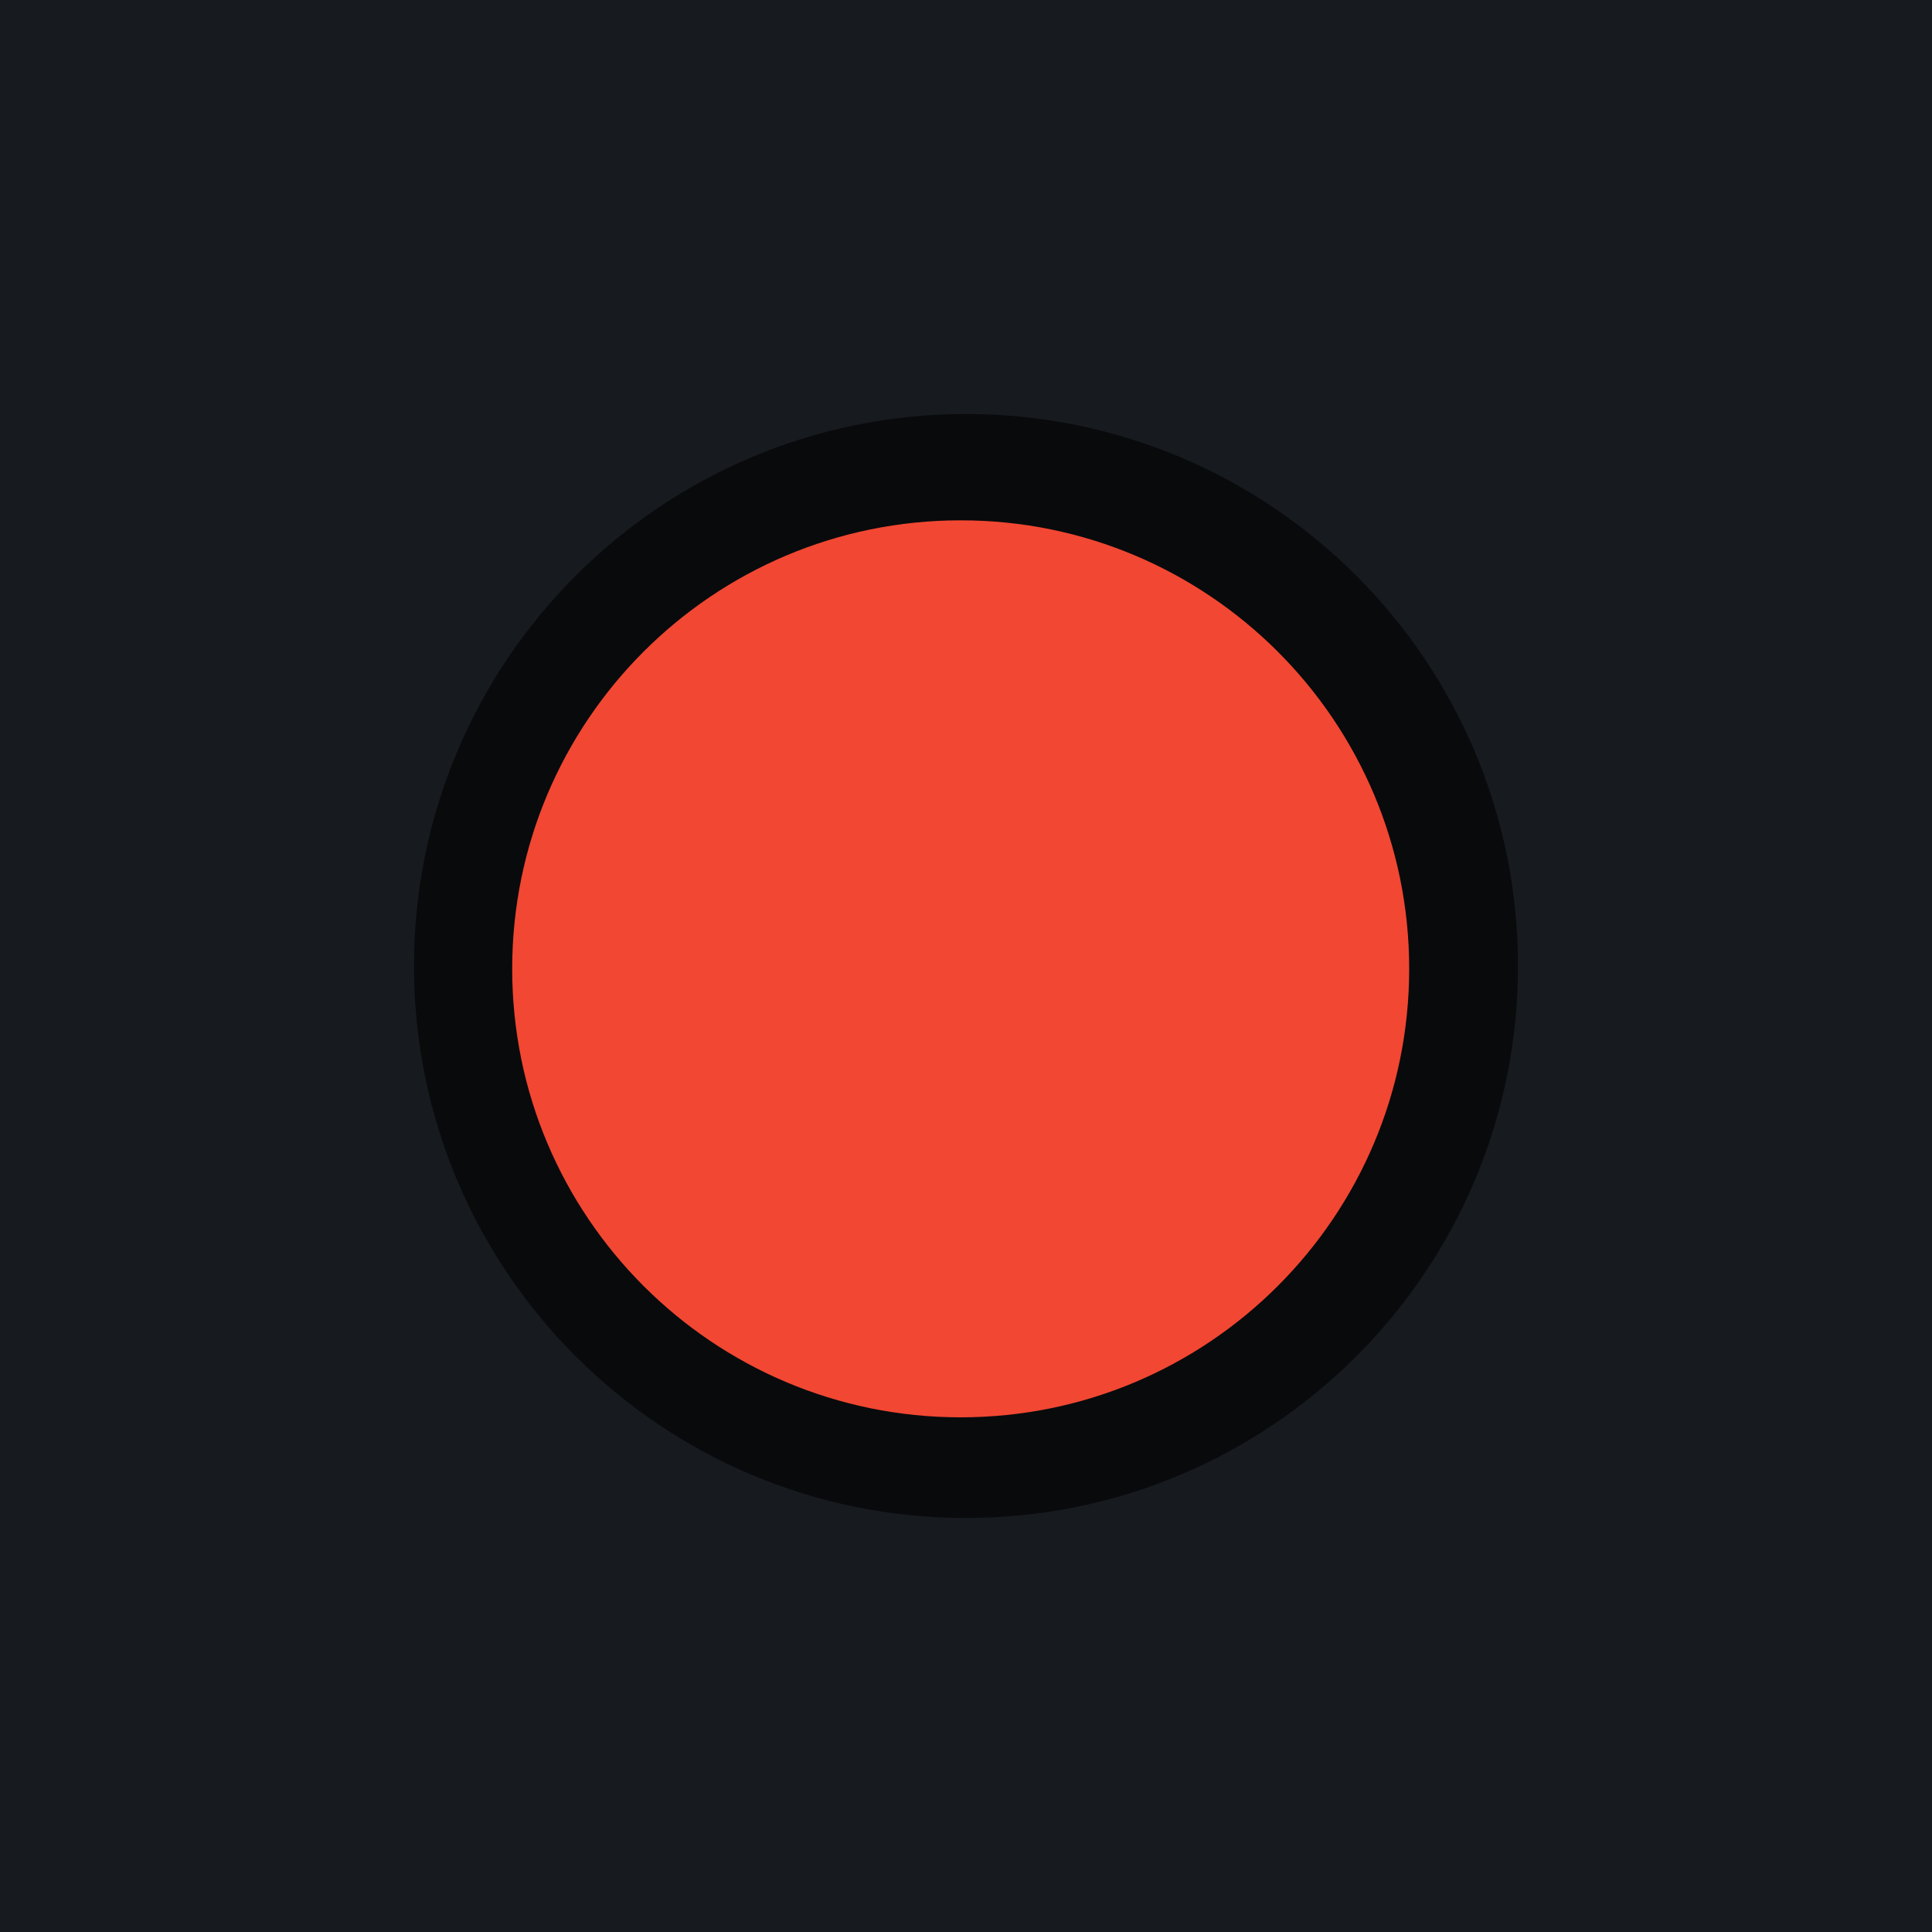 <?xml version="1.0" encoding="UTF-8" standalone="no"?>
<svg
   xmlns:dc="http://purl.org/dc/elements/1.1/"
   xmlns:cc="http://creativecommons.org/ns#"
   xmlns:rdf="http://www.w3.org/1999/02/22-rdf-syntax-ns#"
   xmlns:svg="http://www.w3.org/2000/svg"
   xmlns="http://www.w3.org/2000/svg"
   xmlns:sodipodi="http://sodipodi.sourceforge.net/DTD/sodipodi-0.dtd"
   xmlns:inkscape="http://www.inkscape.org/namespaces/inkscape"
   sodipodi:docname="close-active.svg"
   inkscape:version="1.0beta2 (unknown)"
   version="1.1"
   id="svg4142"
   viewBox="0 0 28 28"
   height="28"
   width="28">
  <defs
     id="defs4144" />
  <sodipodi:namedview
     inkscape:document-rotation="0"
     inkscape:guide-bbox="true"
     showguides="true"
     inkscape:window-maximized="1"
     inkscape:window-y="30"
     inkscape:window-x="0"
     inkscape:window-height="706"
     inkscape:window-width="1366"
     units="px"
     showgrid="true"
     inkscape:current-layer="layer1"
     inkscape:document-units="px"
     inkscape:cy="19.769817"
     inkscape:cx="14.716885"
     inkscape:zoom="15.847876"
     inkscape:pageshadow="2"
     inkscape:pageopacity="0.0"
     borderopacity="1.0"
     bordercolor="#666666"
     pagecolor="#ffffff"
     id="base">
    <inkscape:grid
       id="grid4690"
       type="xygrid" />
    <sodipodi:guide
       inkscape:locked="false"
       id="guide817"
       orientation="1,0"
       position="14,46" />
    <sodipodi:guide
       inkscape:locked="false"
       id="guide819"
       orientation="0,1"
       position="-6,16" />
  </sodipodi:namedview>
  <g
     transform="translate(0,-1024.362)"
     id="layer1"
     inkscape:groupmode="layer"
     inkscape:label="Layer 1">
    <rect
       y="1020.362"
       x="0"
       height="32"
       width="28"
       id="rect4741"
       style="opacity:1;fill:#171a1f;fill-opacity:1;fill-rule:evenodd;stroke:none;stroke-width:2.745;stroke-linecap:butt;stroke-linejoin:miter;stroke-miterlimit:4;stroke-dasharray:none;stroke-dashoffset:478.437;stroke-opacity:1" />
    <circle
       transform="rotate(90)"
       r="12"
       cy="13.018"
       cx="1038.059"
       id="path2994"
       style="fill:#686868;fill-opacity:0.1;stroke:none;stroke-width:0.5;stroke-linejoin:miter;stroke-miterlimit:4;stroke-dasharray:none;stroke-opacity:1" />
    <rect
       y="1020.362"
       x="0"
       height="1"
       width="28"
       id="rect4139"
       style="opacity:1;fill:#ffffff;fill-opacity:0.07;fill-rule:evenodd;stroke:none;stroke-width:2.745;stroke-linecap:butt;stroke-linejoin:miter;stroke-miterlimit:4;stroke-dasharray:none;stroke-dashoffset:478.437;stroke-opacity:1" />
    <path
       inkscape:export-ydpi="96"
       inkscape:export-xdpi="96"
       inkscape:connector-curvature="0"
       d="m 14,1046.362 c 4.418,0 8,-3.582 8,-8 0,-4.418 -3.582,-8 -8,-8 -4.418,0 -8,3.582 -8,8 0,4.418 3.582,8 8,8"
       style="fill:#090a0c;fill-opacity:1;fill-rule:evenodd;stroke:none;stroke-width:0.014"
       id="path4094" />
    <path
       inkscape:export-ydpi="96"
       inkscape:export-xdpi="96"
       inkscape:connector-curvature="0"
       d="m 13.923,1044.903 c 3.59,0 6.5,-2.91 6.5,-6.5 0,-3.59 -2.91,-6.5 -6.5,-6.5 -3.59,0 -6.5,2.91 -6.5,6.5 0,3.59 2.91,6.5 6.5,6.5"
       style="fill:#f24732;fill-opacity:1;fill-rule:evenodd;stroke:none;stroke-width:0.013"
       id="path4096" />
  </g>
</svg>
